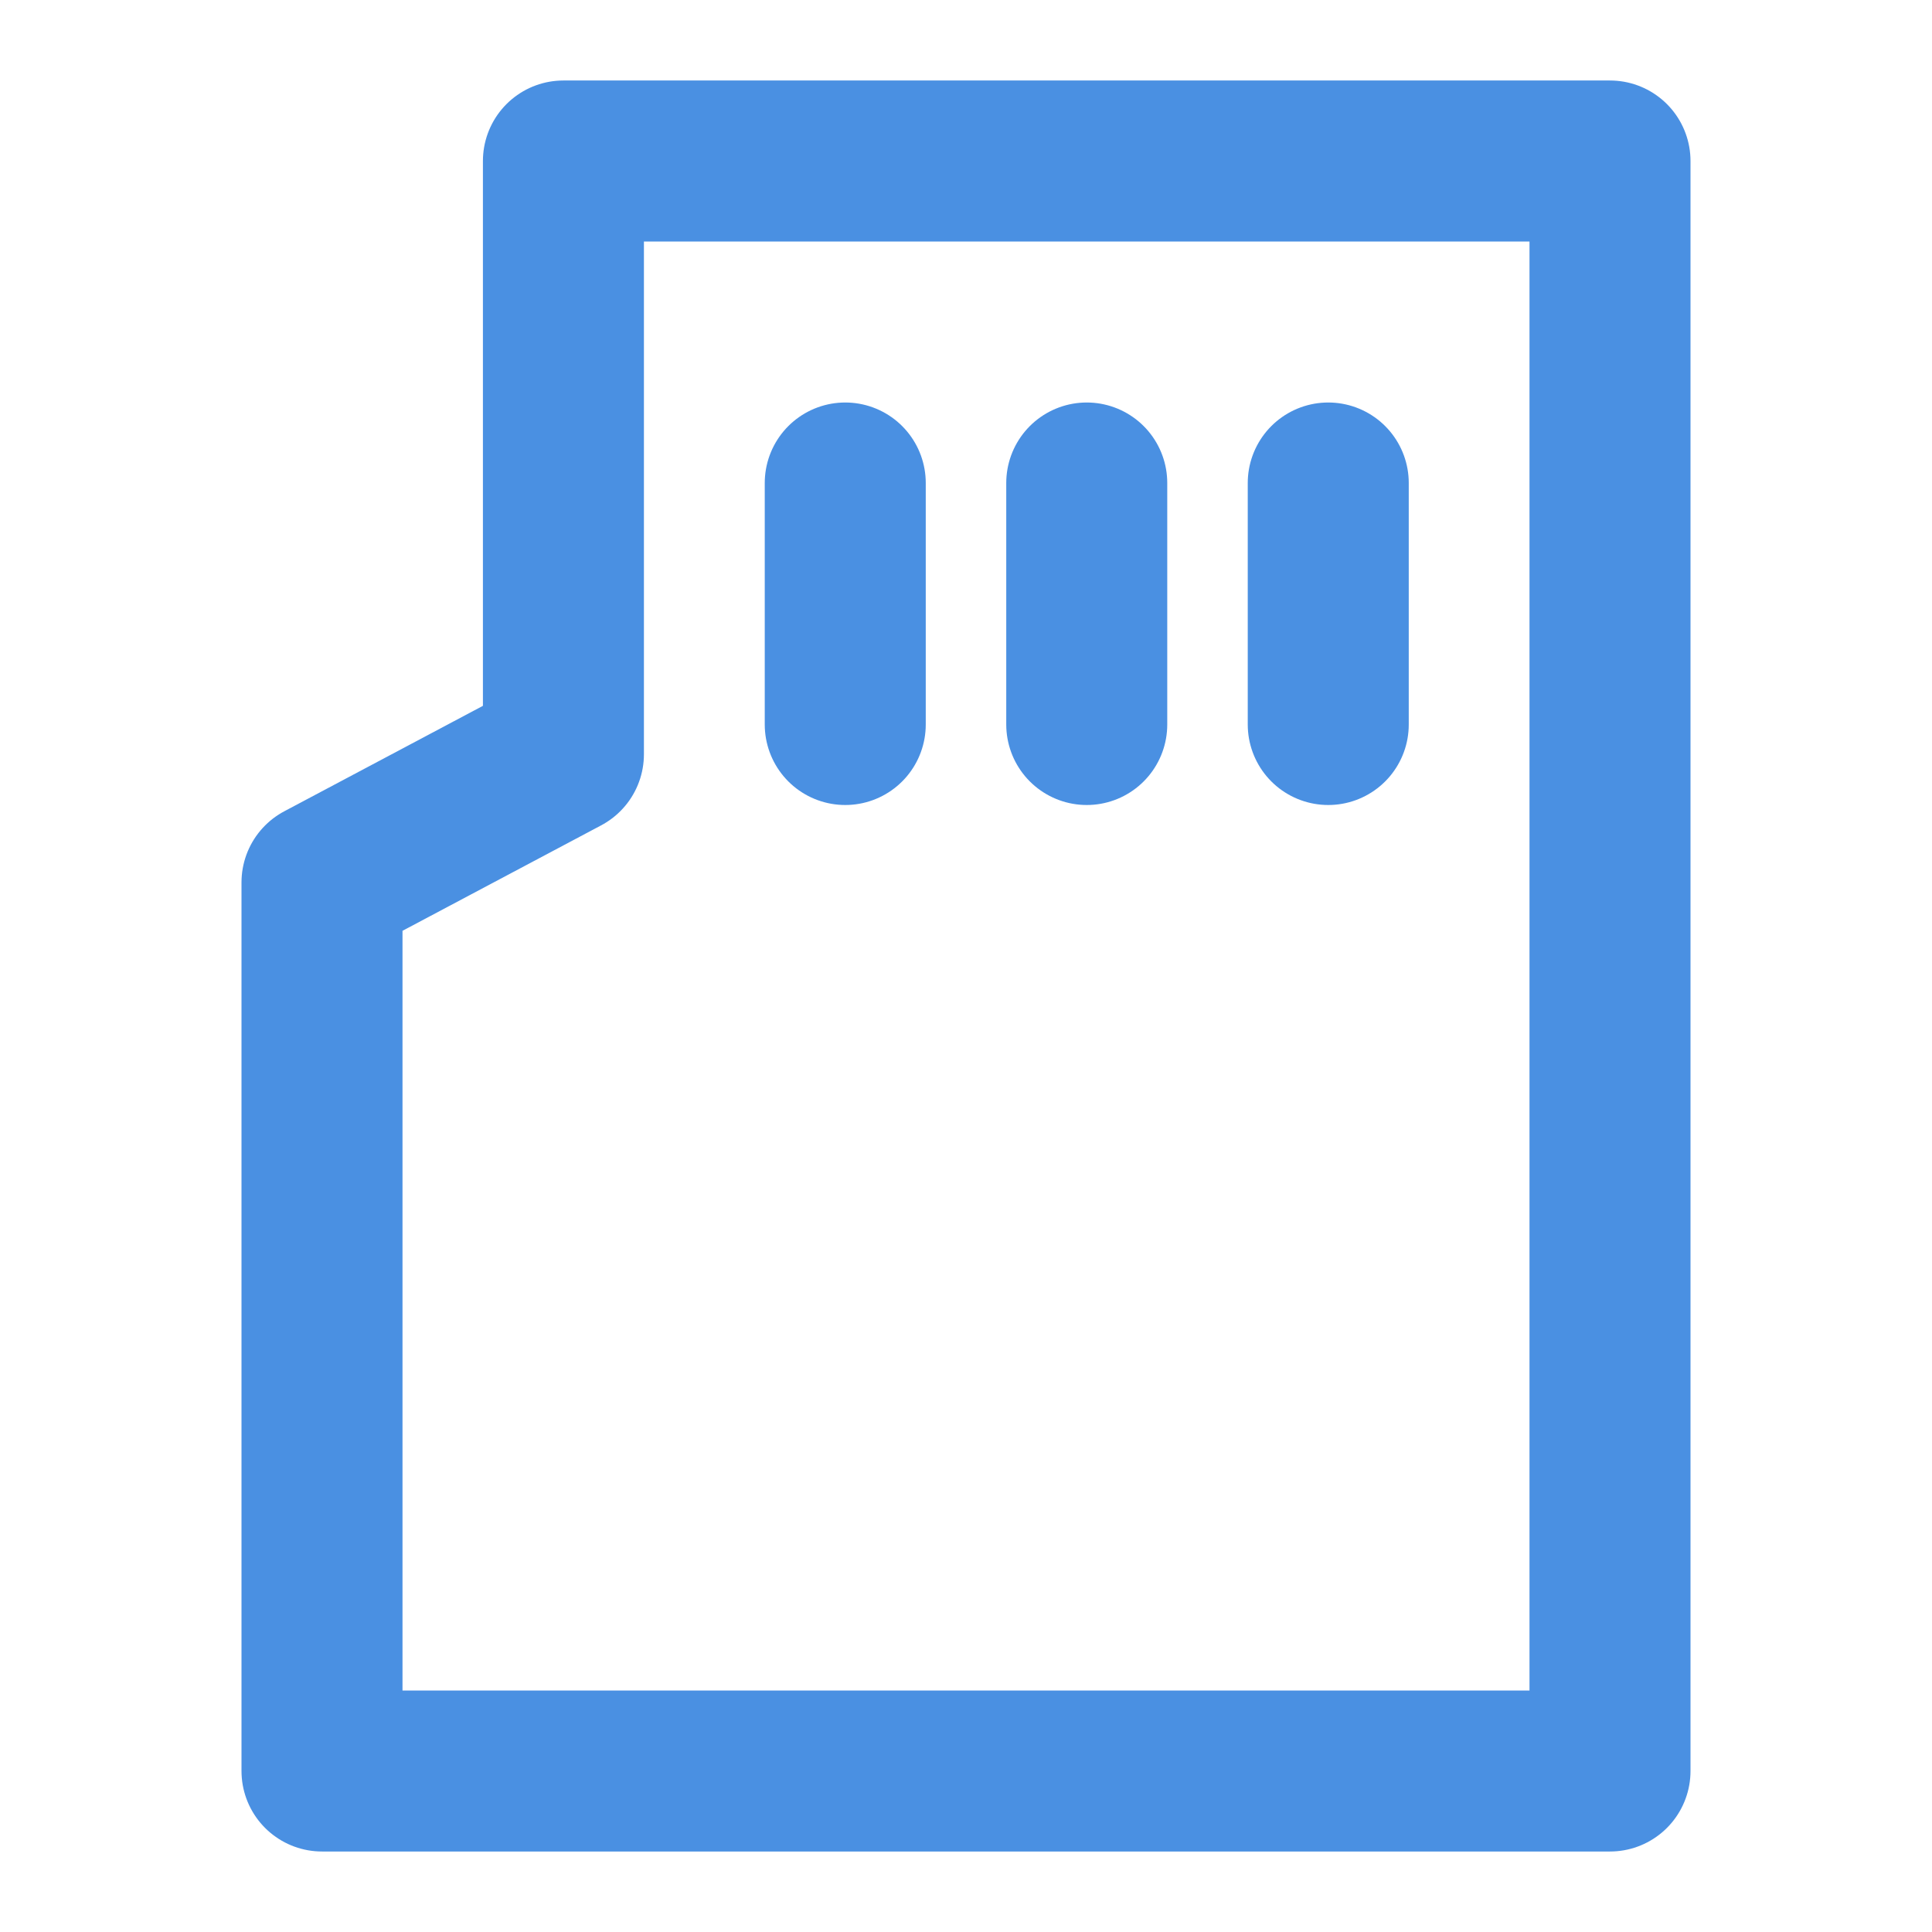 <?xml version="1.0" encoding="UTF-8"?><svg width="21" height="21" viewBox="0 0 48 48" fill="none" xmlns="http://www.w3.org/2000/svg"><path fill-rule="evenodd" clip-rule="evenodd" d="M13.998 18.739L8 21.923V44H40V4H13.998V18.739Z" fill="none" stroke="#4a90e2" stroke-width="4" stroke-linejoin="round"/><path d="M21 12V18" stroke="#4a90e2" stroke-width="4" stroke-linecap="round"/><path d="M33 12V18" stroke="#4a90e2" stroke-width="4" stroke-linecap="round"/><path d="M27 12V18" stroke="#4a90e2" stroke-width="4" stroke-linecap="round"/></svg>